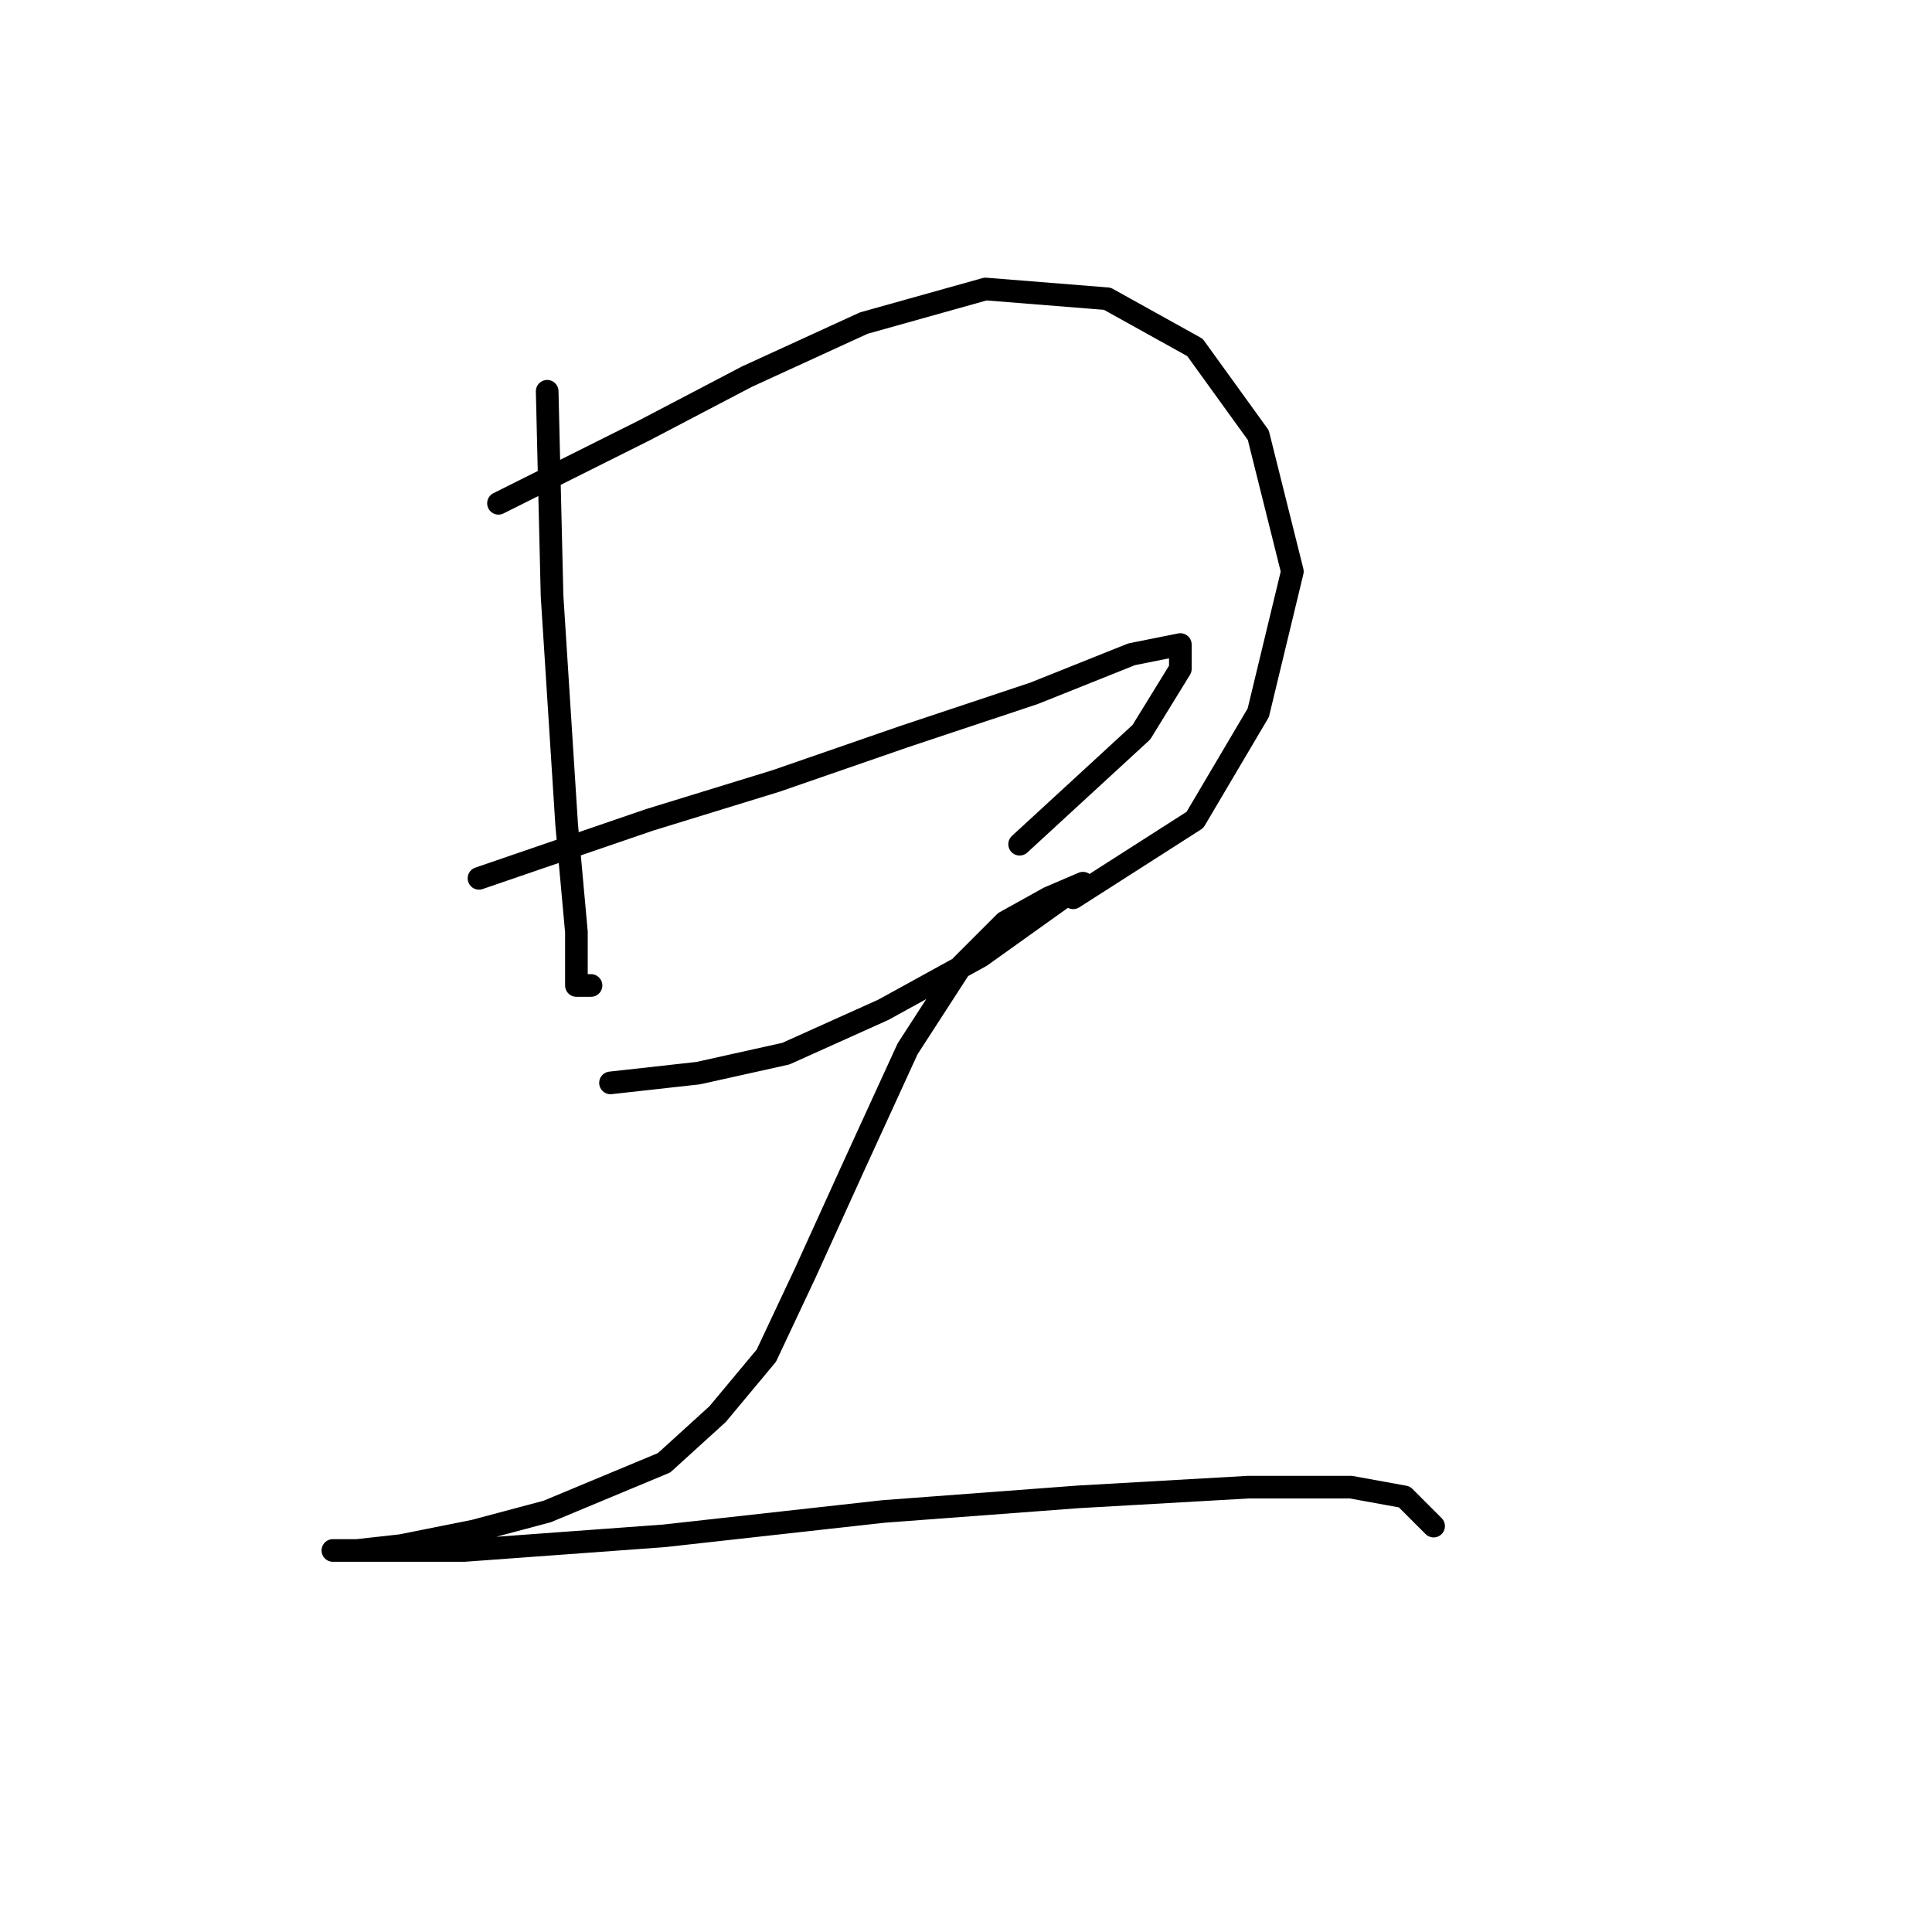 <?xml version="1.0" standalone="no"?>
    <svg width="256" height="256" xmlns="http://www.w3.org/2000/svg" version="1.1">
    <polyline stroke="black" stroke-width="3" stroke-linecap="round" fill="transparent" stroke-linejoin="round" points="72.504 51.846 73.15 78.952 75.086 109.284 76.377 123.482 76.377 130.581 78.313 130.581 78.313 130.581 " />
        <polyline stroke="black" stroke-width="3" stroke-linecap="round" fill="transparent" stroke-linejoin="round" points="66.051 66.69 85.412 57.009 98.964 49.91 114.453 42.811 130.587 38.294 146.722 39.584 158.338 46.038 166.728 57.655 171.245 75.725 166.728 94.441 158.338 108.639 142.204 118.964 142.204 118.964 " />
        <polyline stroke="black" stroke-width="3" stroke-linecap="round" fill="transparent" stroke-linejoin="round" points="63.469 116.383 86.057 108.639 102.837 103.476 119.616 97.667 137.041 91.859 149.948 86.696 156.402 85.405 156.402 88.632 151.239 97.022 135.105 111.865 135.105 111.865 " />
        <polyline stroke="black" stroke-width="3" stroke-linecap="round" fill="transparent" stroke-linejoin="round" points="80.894 143.488 92.511 142.198 104.127 139.616 117.035 133.808 129.942 126.709 138.977 120.255 143.495 117.028 138.977 118.964 133.169 122.191 127.361 128 120.262 138.971 113.163 154.46 106.709 168.658 101.546 179.629 95.092 187.373 87.993 193.827 72.504 200.281 62.824 202.862 53.143 204.798 47.335 205.444 44.108 205.444 47.335 205.444 61.533 205.444 87.993 203.507 117.035 200.281 142.849 198.344 165.437 197.054 178.99 197.054 186.089 198.344 189.961 202.217 189.961 202.217 " />
        </svg>
